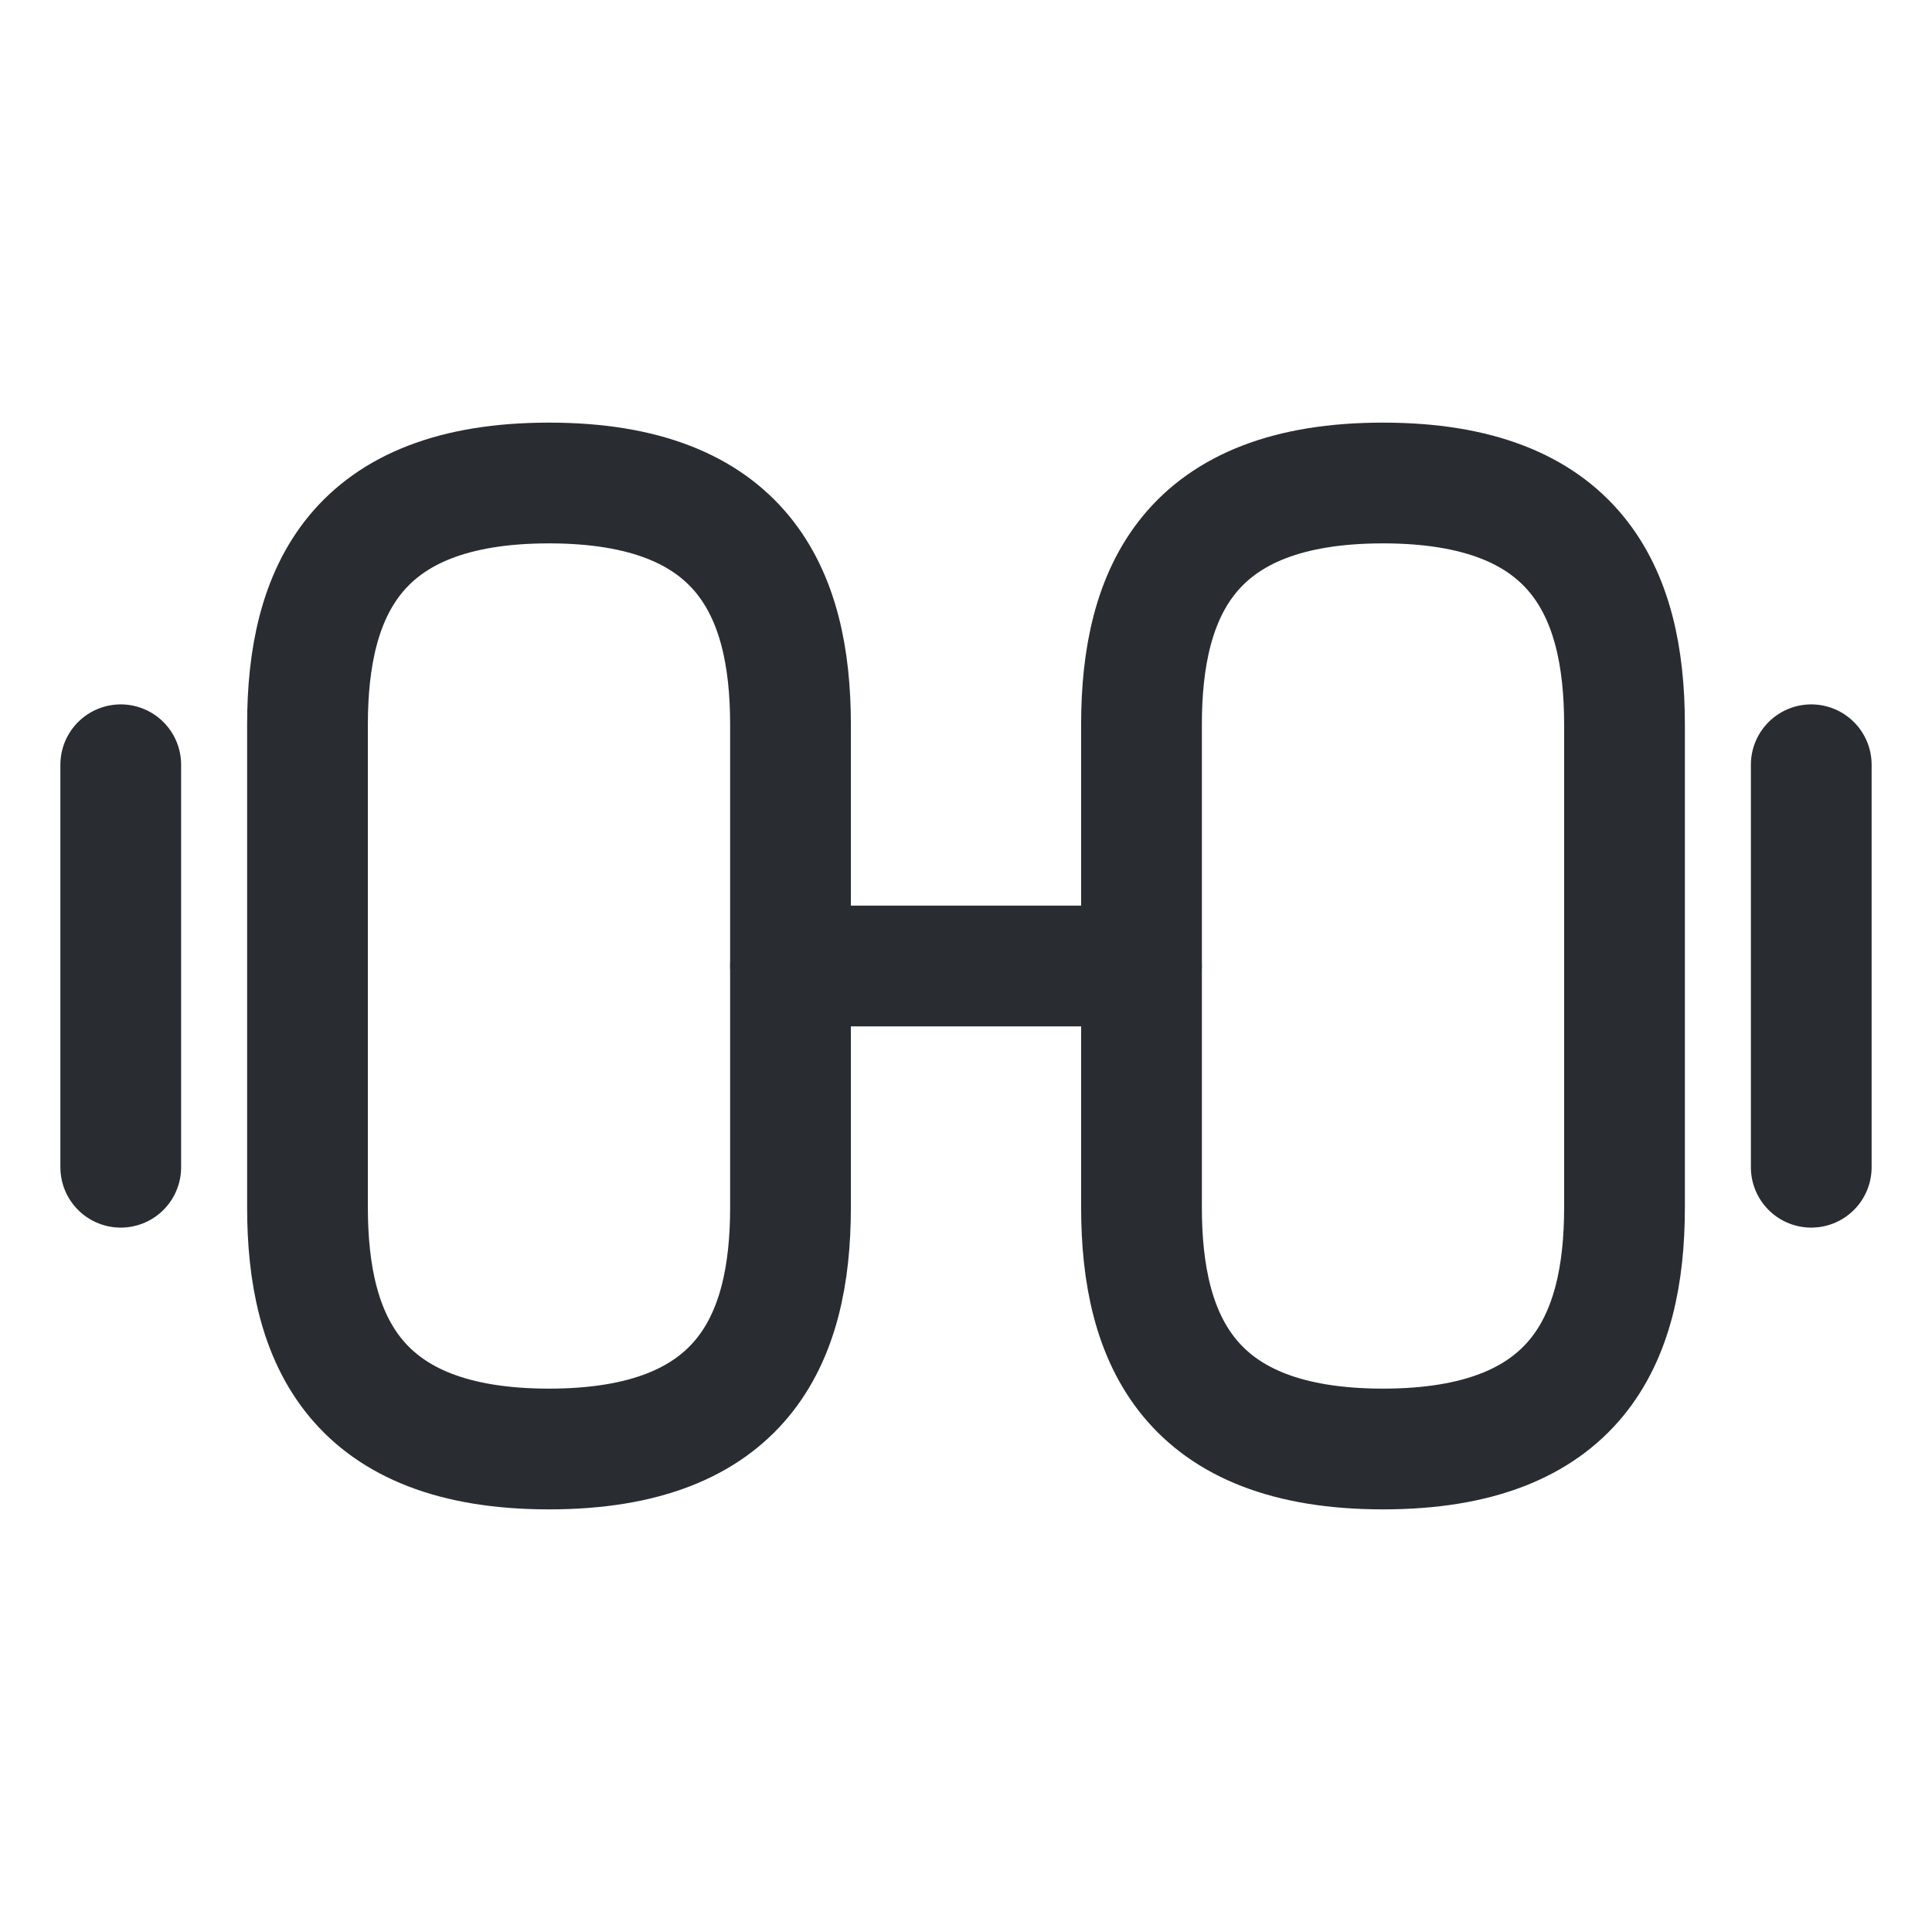 <svg width="56" height="56" viewBox="0 0 56 56" fill="none" xmlns="http://www.w3.org/2000/svg">
<path d="M40.087 42C45.687 42 47.087 38.85 47.087 35V21C47.087 17.15 45.687 14 40.087 14C34.487 14 33.087 17.15 33.087 21V35C33.087 38.85 34.487 42 40.087 42Z" stroke="#292D32" stroke-width="3.5" stroke-linecap="round" stroke-linejoin="round"/>
<path d="M15.913 42C10.313 42 8.913 38.85 8.913 35V21C8.913 17.15 10.313 14 15.913 14C21.513 14 22.913 17.15 22.913 21V35C22.913 38.85 21.513 42 15.913 42Z" stroke="#292D32" stroke-width="3.5" stroke-linecap="round" stroke-linejoin="round"/>
<path d="M22.913 28H33.086" stroke="#292D32" stroke-width="3.5" stroke-linecap="round" stroke-linejoin="round"/>
<path d="M52.5 33.833V22.167" stroke="#292D32" stroke-width="3.5" stroke-linecap="round" stroke-linejoin="round"/>
<path d="M3.5 33.833V22.167" stroke="#292D32" stroke-width="3.5" stroke-linecap="round" stroke-linejoin="round"/>
</svg>
